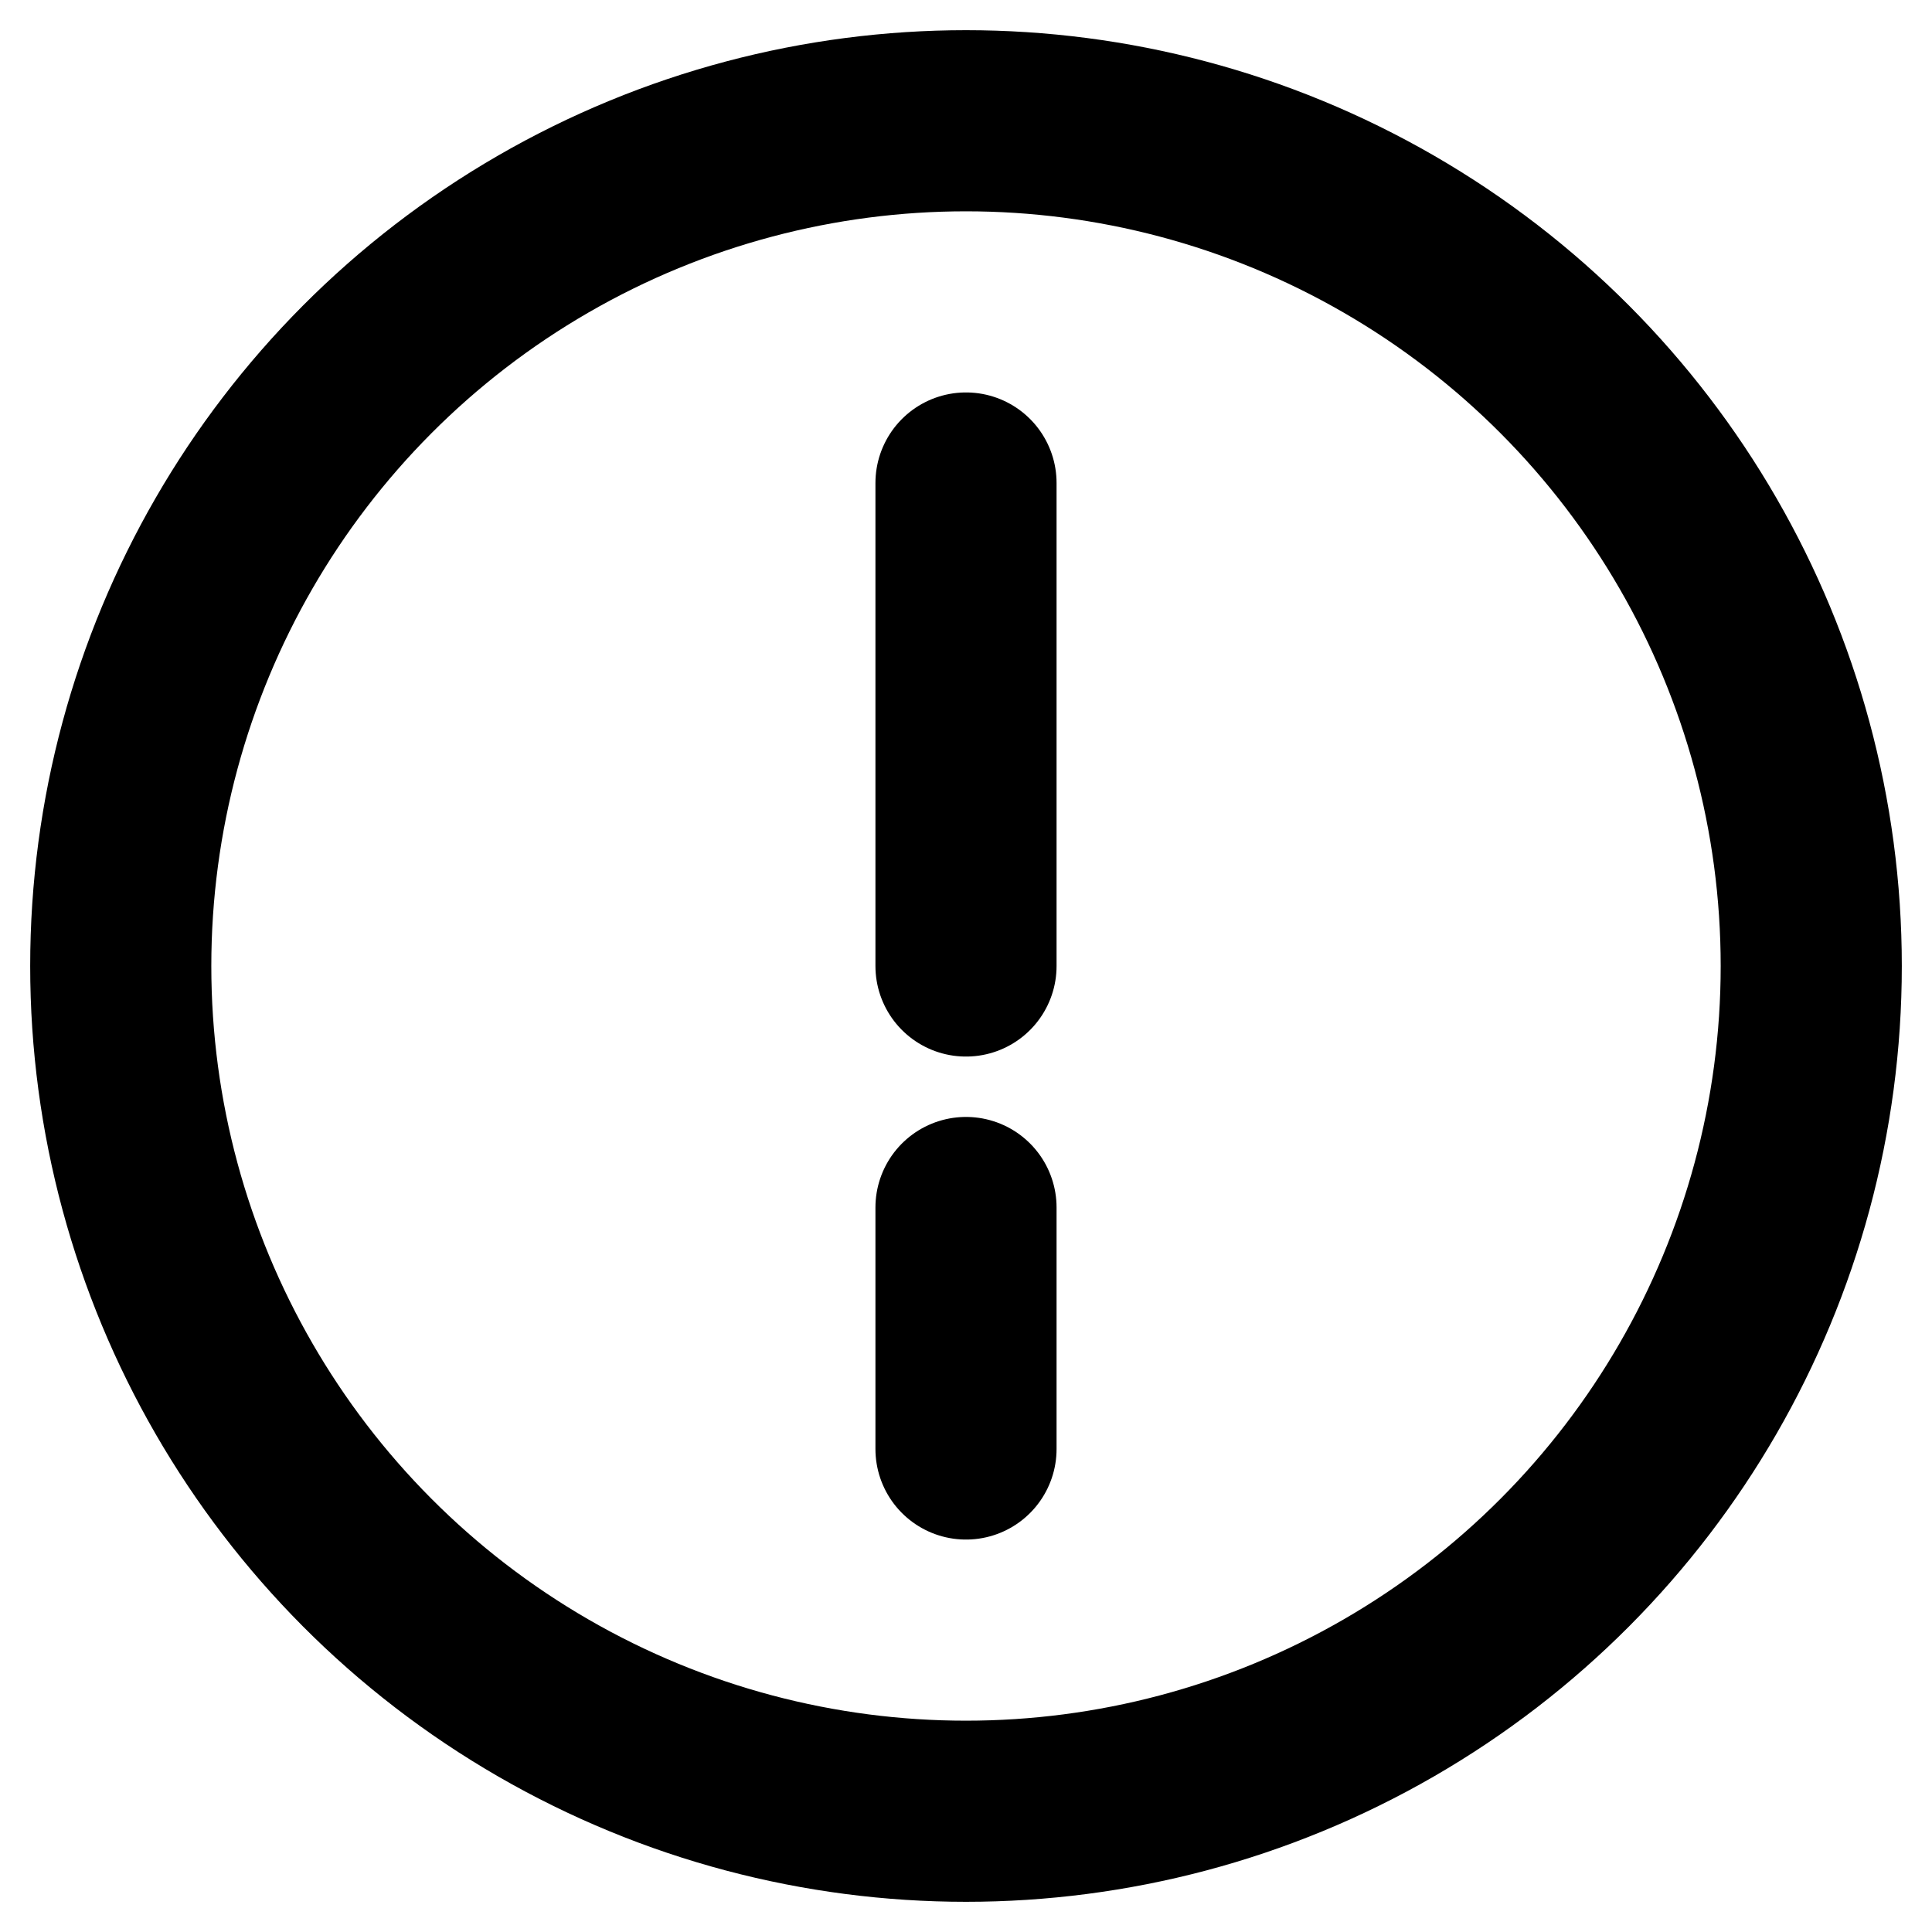 <svg width="16" height="16" viewBox="0 0 16 16" fill="none" xmlns="http://www.w3.org/2000/svg">
  <circle cx="8" cy="8" r="7" stroke="currentColor" stroke-width="1.5"/>
  <path d="M8 4V8M8 12V10" stroke="currentColor" stroke-width="1.5" stroke-linecap="round"/>
</svg> 